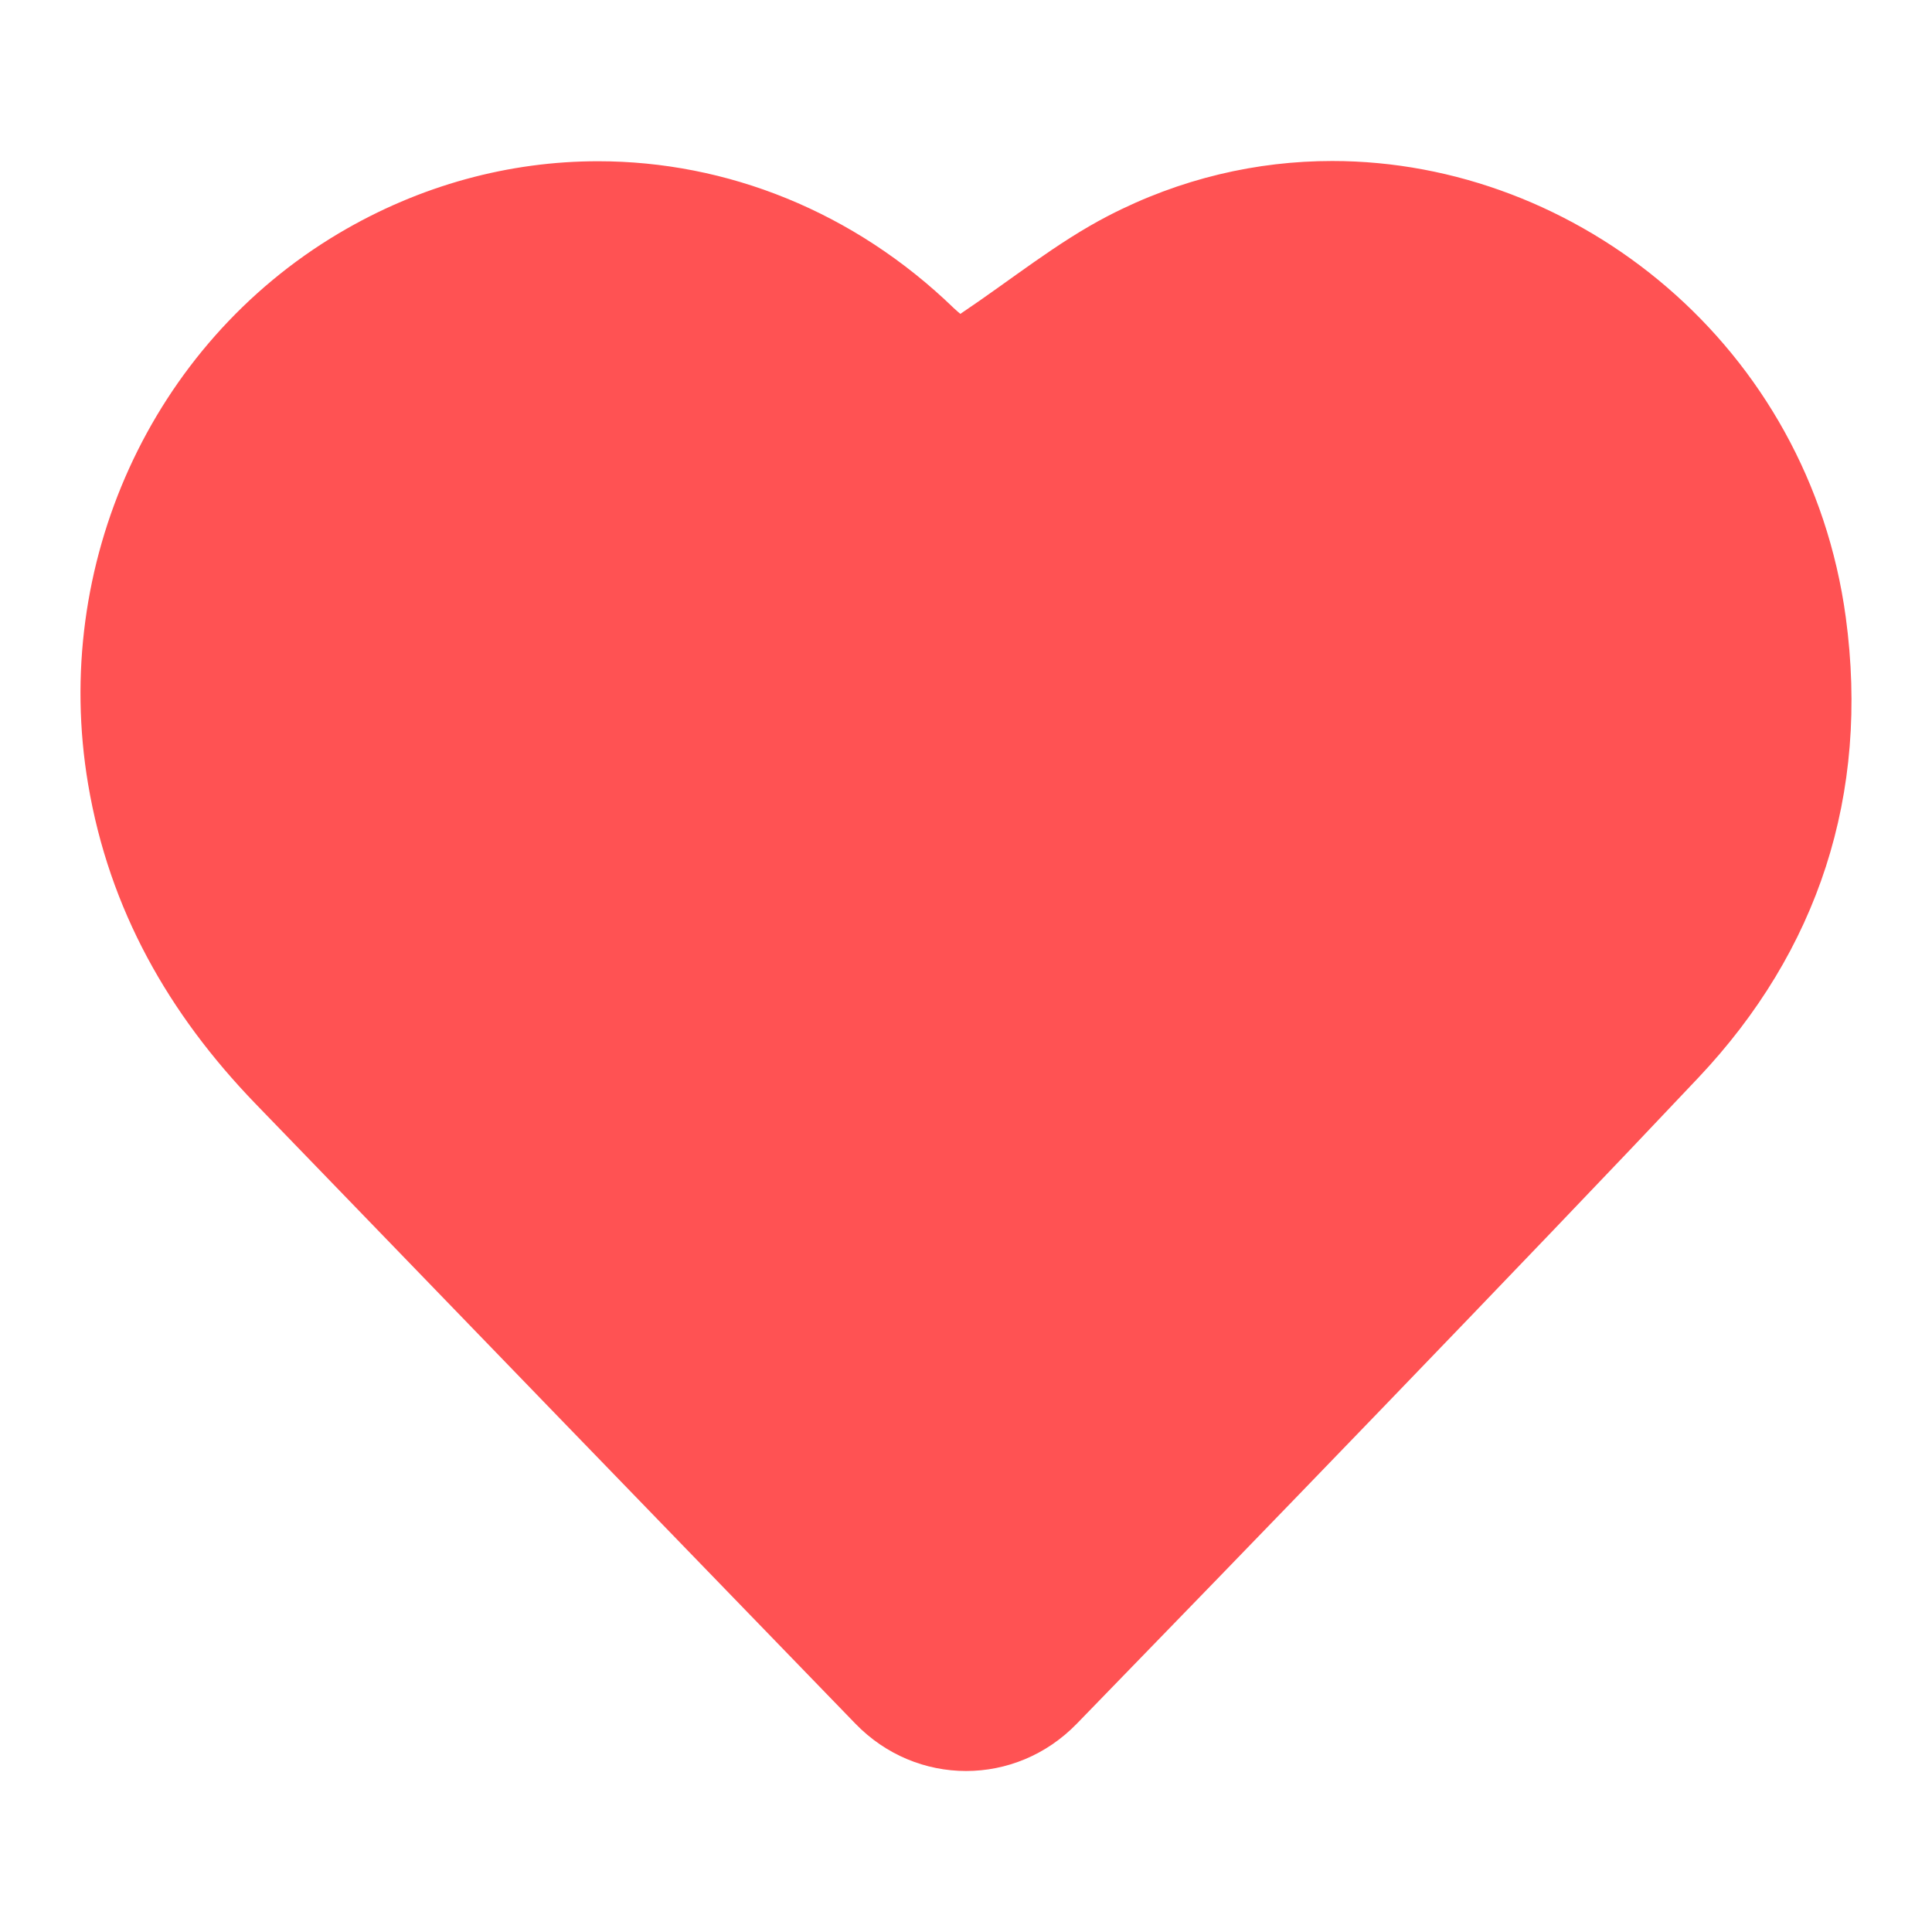 <?xml version="1.0" encoding="UTF-8"?>
<svg width="24px" height="24px" viewBox="0 0 24 24" version="1.1" xmlns="http://www.w3.org/2000/svg" xmlns:xlink="http://www.w3.org/1999/xlink">
    <title>点赞-红</title>
    <g id="页面-1" stroke="none" stroke-width="1" fill="none" fill-rule="evenodd">
        <g id="个人主详情" transform="translate(-236, -520)" fill="#FF5253" fill-rule="nonzero">
            <g id="编组-3" transform="translate(236, 520)">
                <g id="编组" transform="translate(1, 2)">
                    <path d="M21.929,5.669 C21.472,2.298 18.596,0 15.549,0 C14.615,0 13.664,0.216 12.763,0.683 C12.13,1.011 11.562,1.475 10.93,1.899 C10.93,1.899 10.889,1.866 10.851,1.83 C9.607,0.625 8.027,0.003 6.43,0.003 C5.329,0.003 4.22,0.298 3.206,0.9 C0.877,2.285 -0.364,5.015 0.094,7.738 C0.357,9.303 1.099,10.597 2.17,11.707 C4.195,13.803 7.696,17.421 9.625,19.411 C10.005,19.804 10.503,20 11.001,20 C11.498,20 11.995,19.805 12.376,19.413 C14.356,17.377 17.998,13.614 20.099,11.386 C21.582,9.815 22.227,7.873 21.929,5.669 Z" id="路径"></path>
                </g>
            </g>
        </g>
    </g>
</svg>